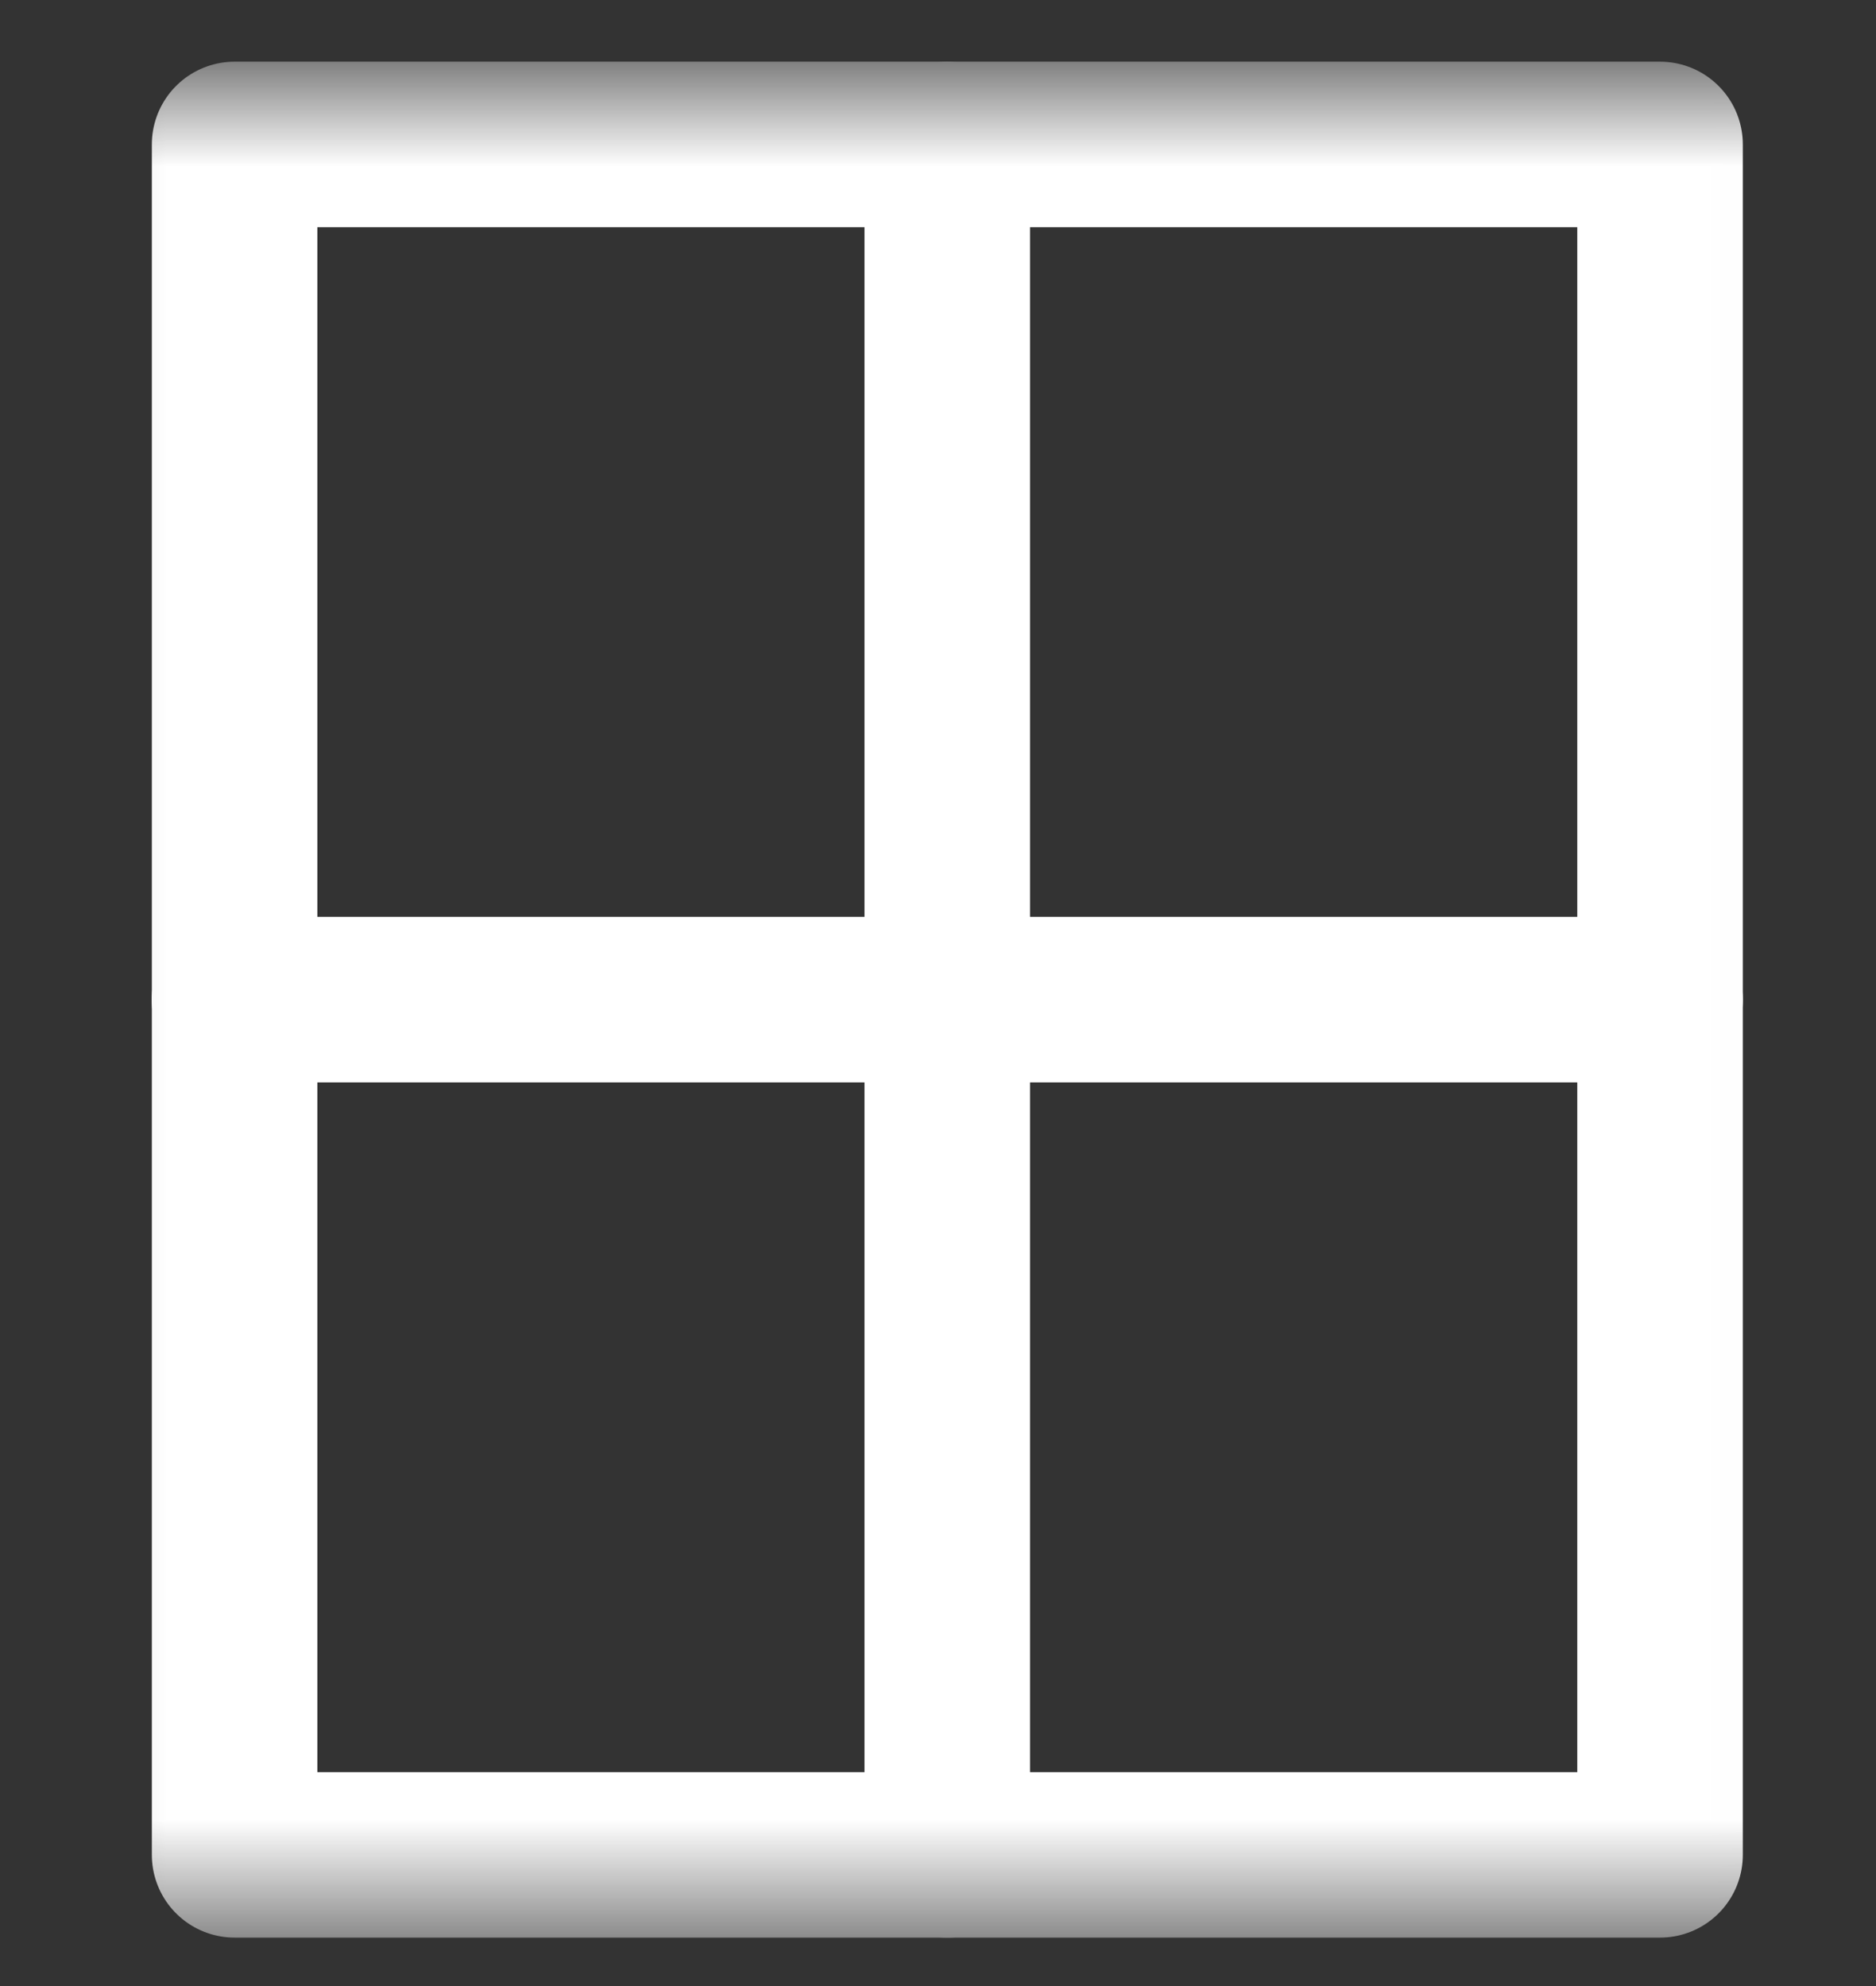 <svg width="17" height="18" viewBox="0 0 17 18" fill="none" xmlns="http://www.w3.org/2000/svg">
<rect x="0" y="0" width="17" height="18" fill="#333333" stroke="none"/>
<mask id="mask0_454_988" style="mask-type:luminance" maskUnits="userSpaceOnUse" x="0" y="0" width="17" height="18">
<path d="M0.177 0.652H16.992V17.467H0.177V0.652Z" fill="white"/>
</mask>
<g mask="url(#mask0_454_988)">
<path d="M15.043 16.811H2.126V1.309H15.043V16.811Z" stroke="white" stroke-width="1.5" stroke-miterlimit="10" stroke-linecap="round" stroke-linejoin="round"/>
<path d="M8.584 1.309V16.811" stroke="white" stroke-width="1.5" stroke-miterlimit="10" stroke-linecap="round" stroke-linejoin="round"/>
<path d="M2.125 9.06H15.043" stroke="white" stroke-width="1.5" stroke-miterlimit="10" stroke-linecap="round" stroke-linejoin="round"/>
</g>
</svg>
